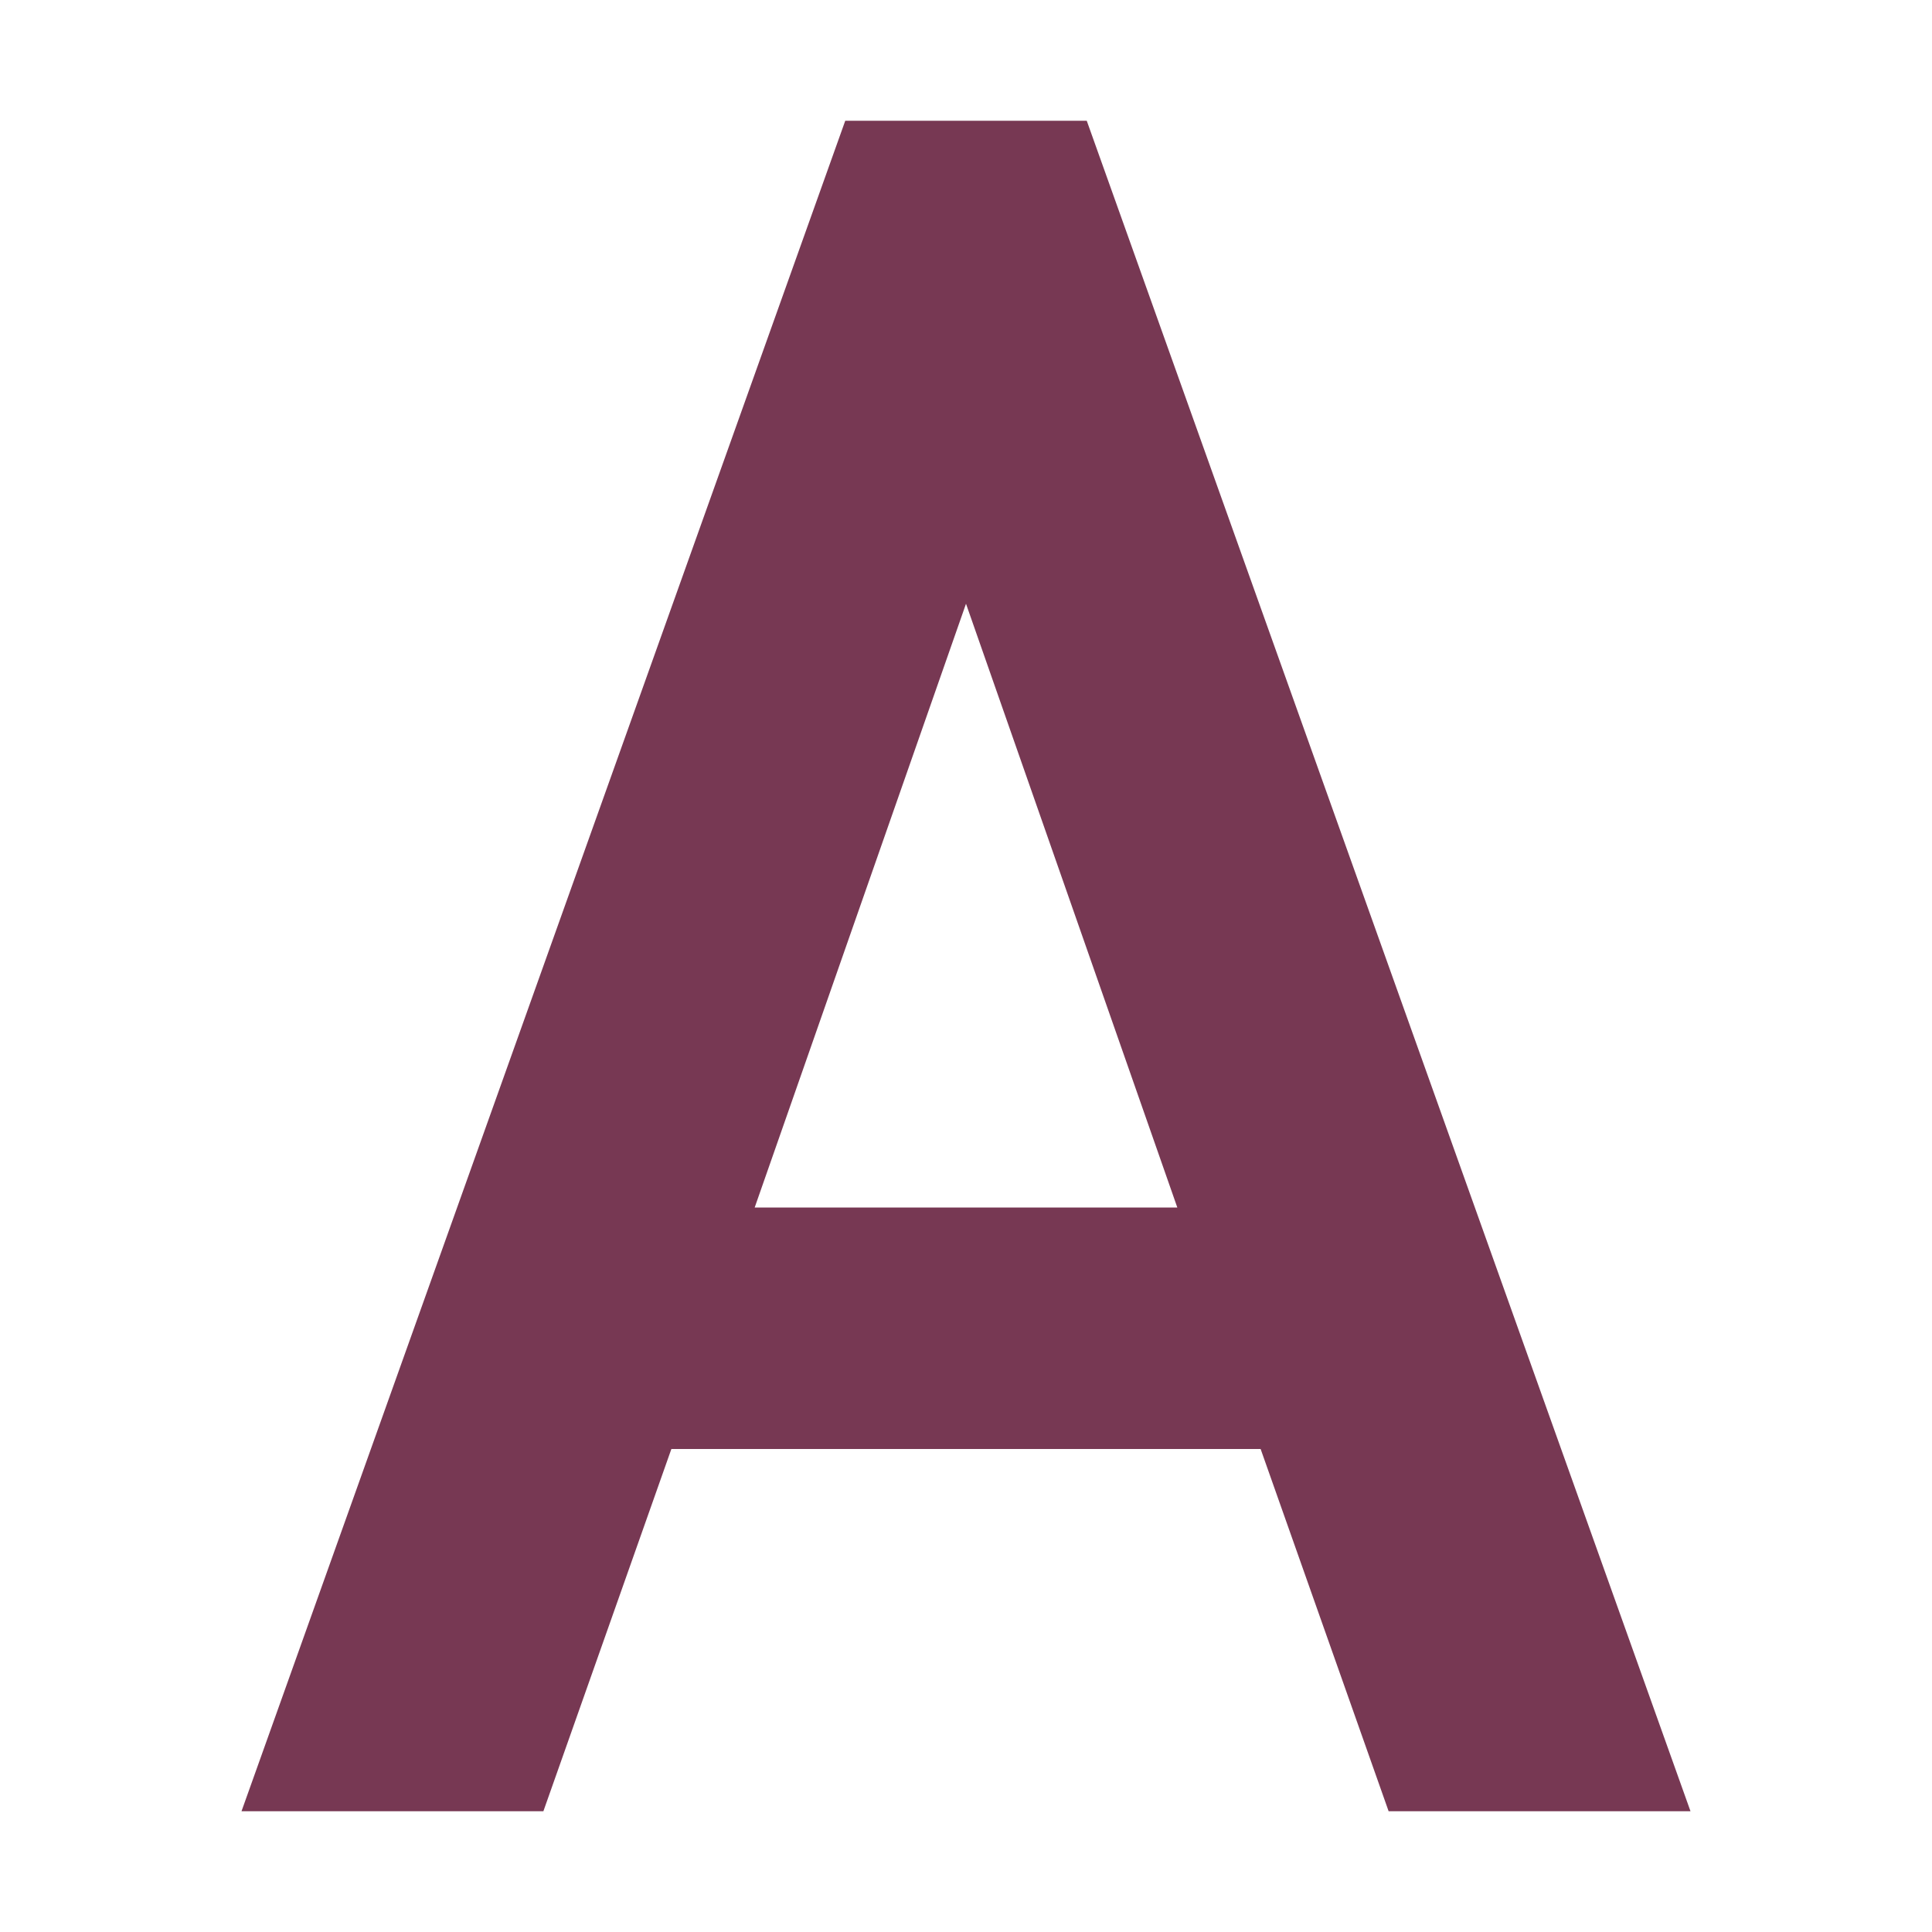 <svg xmlns="http://www.w3.org/2000/svg" width="16" height="16" version="1.1">
 <path style="fill:#773853" d="M 7,1 2,15 H 4.5 L 5.56,12 H 10.44 L 11.5,15 H 14 L 9,1 Z M 8,5 9.75,10 H 6.25 Z"/>
</svg>
